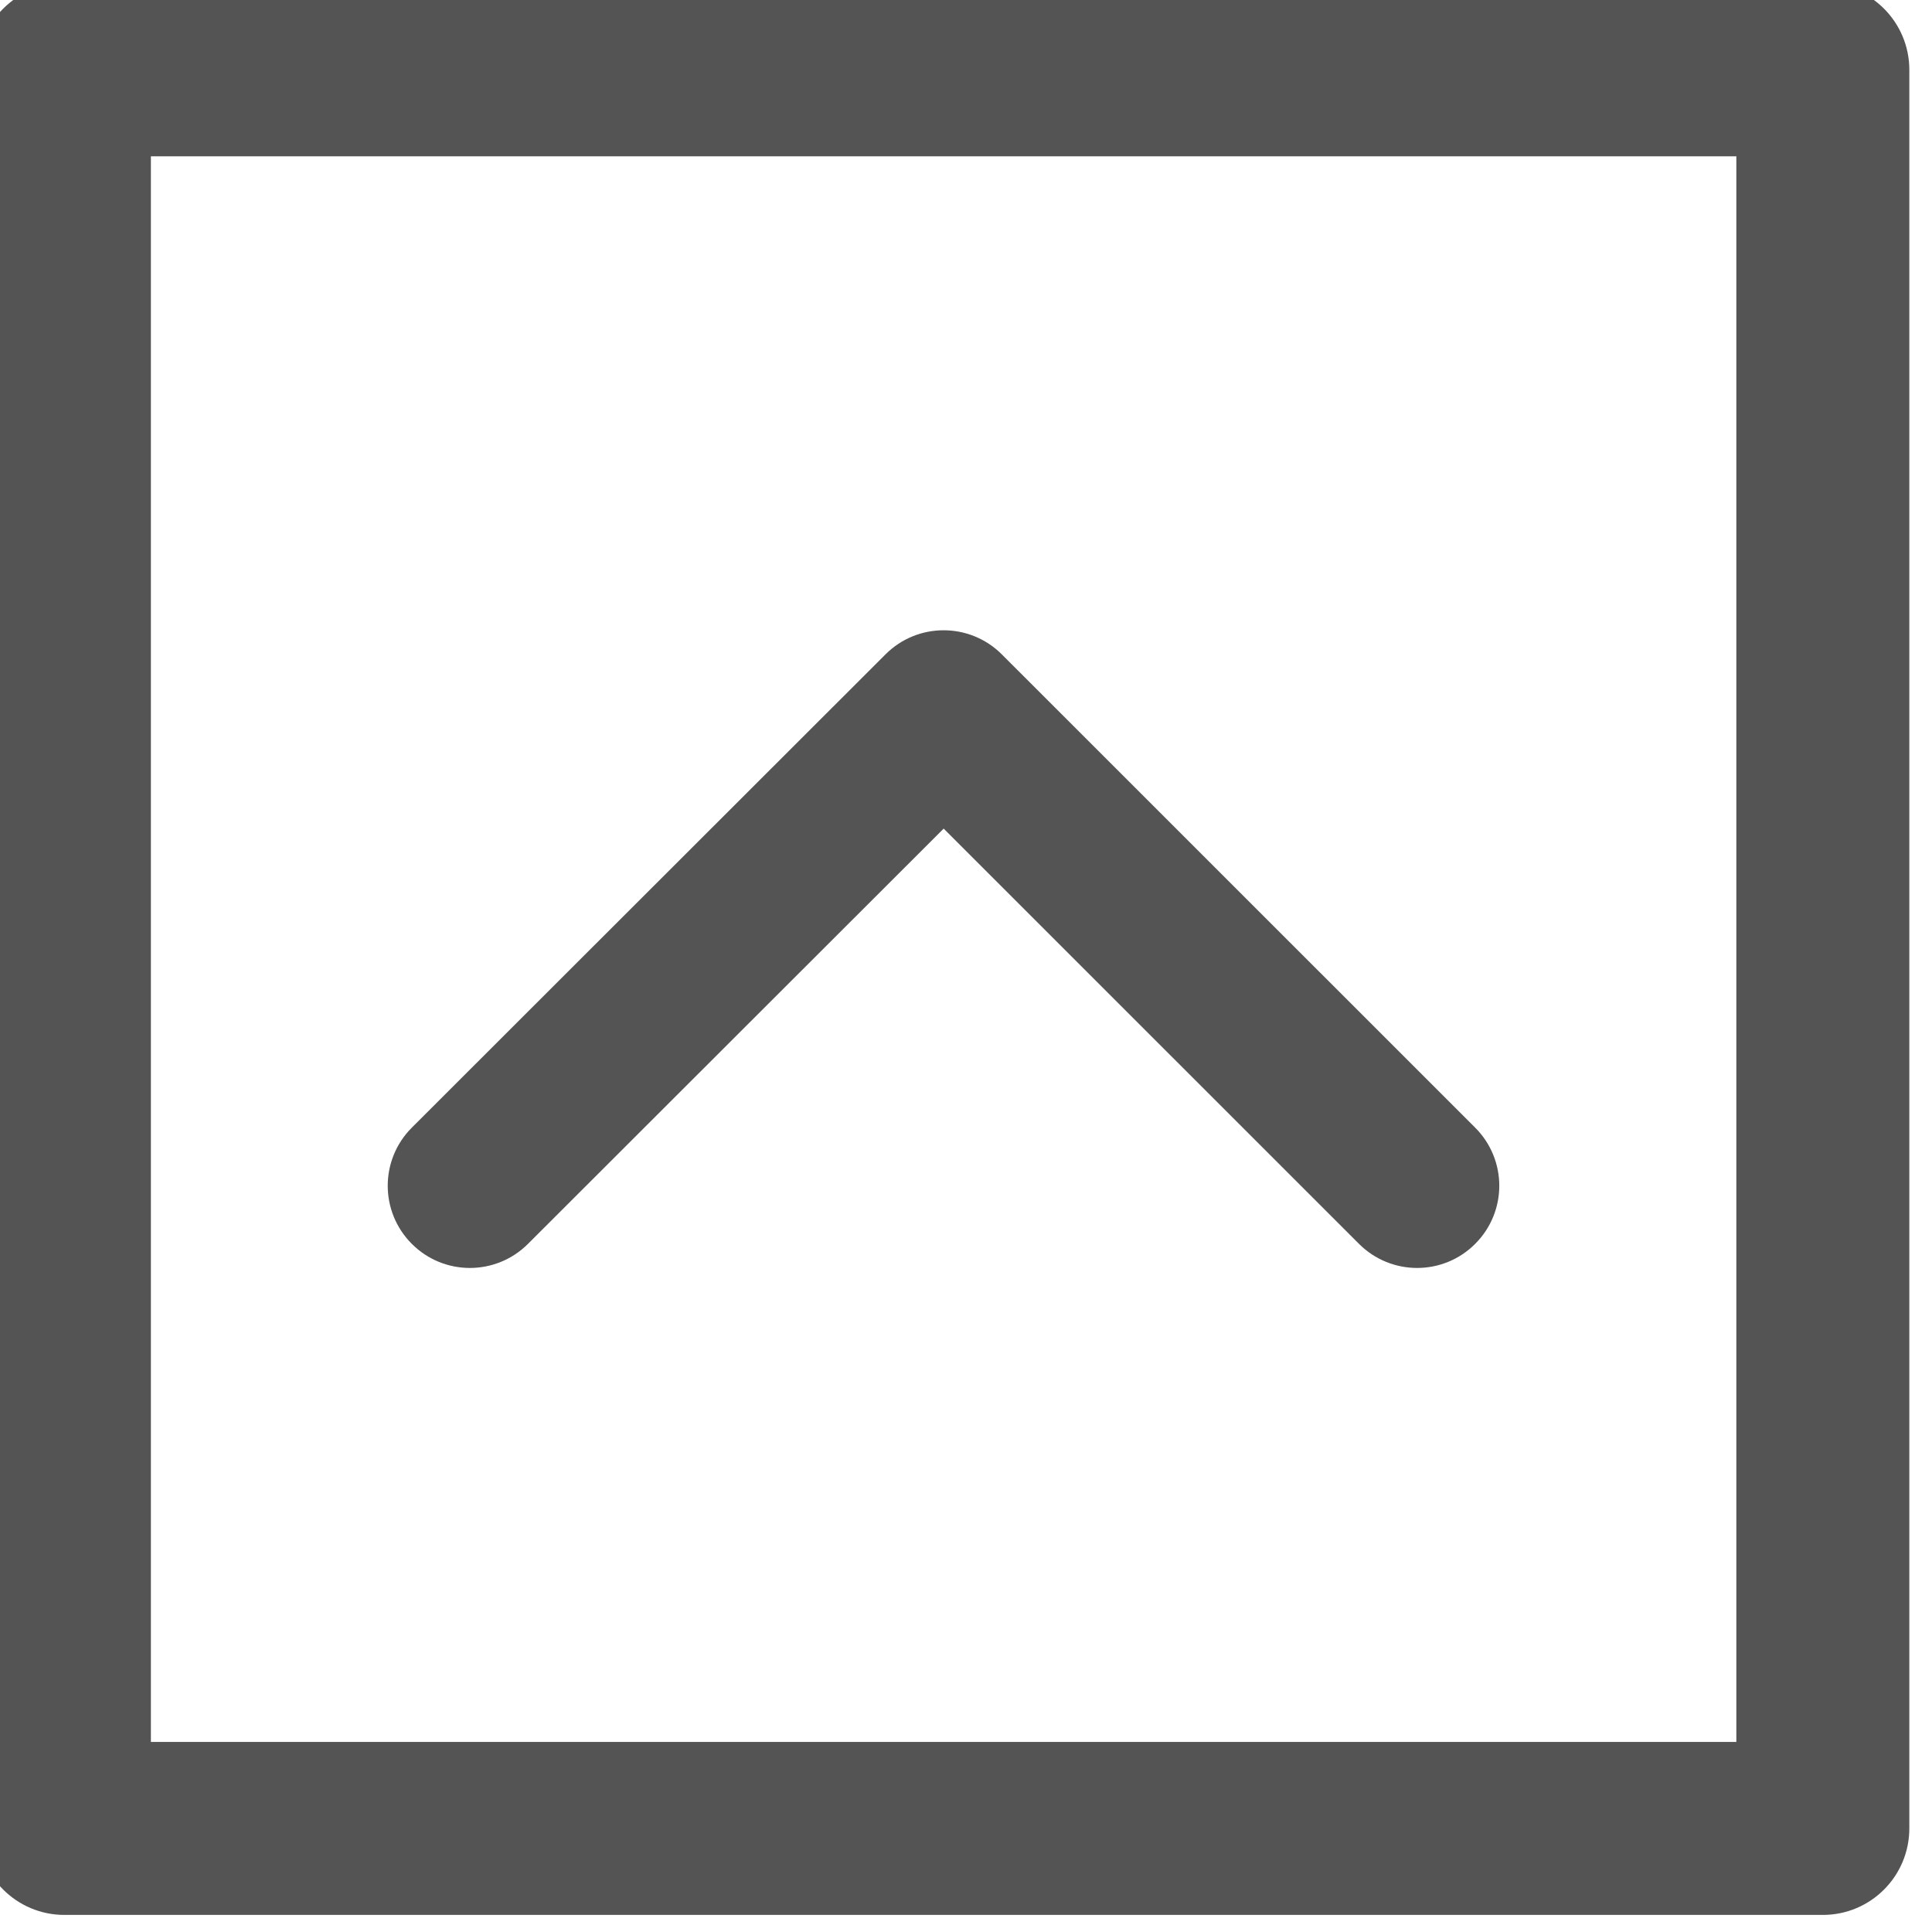 <?xml version='1.0' encoding='UTF-8'?>
<!-- Created with Inkscape (http://www.inkscape.org/) and export_objects.py -->
<svg xmlns:cc="http://creativecommons.org/ns#" xmlns:dc="http://purl.org/dc/elements/1.1/" xmlns:inkscape="http://www.inkscape.org/namespaces/inkscape" xmlns:rdf="http://www.w3.org/1999/02/22-rdf-syntax-ns#" xmlns:sodipodi="http://sodipodi.sourceforge.net/DTD/sodipodi-0.dtd" xmlns:xlink="http://www.w3.org/1999/xlink" xmlns="http://www.w3.org/2000/svg" version="1.1" sodipodi:docname="step099.svg" viewBox="0 0 31.339 31.341" height="31.341px" width="31.339px" xml:space="preserve" id="svg2" inkscape:version="0.92.1 r15371">
  <sodipodi:namedview inkscape:current-layer="g10" inkscape:window-maximized="1" inkscape:window-y="-8" inkscape:window-x="1912" inkscape:cy="-862.22917" inkscape:cx="2456.2254" inkscape:zoom="0.3015625" showgrid="false" id="namedview4" inkscape:window-height="1017" inkscape:window-width="1920" inkscape:pageshadow="2" inkscape:pageopacity="0" guidetolerance="10" gridtolerance="10" objecttolerance="10" borderopacity="1" bordercolor="#666666" pagecolor="#ffffff"/>
  <g inkscape:groupmode="layer" inkscape:label="step" transform="matrix(1.333,0,0,-1.333,-1438.456,-1085.219)">
    <g id="g8975" inkscape:label="099">
      <g transform="translate(1083.83,-828.547)" id="g1604">
        <path inkscape:connector-curvature="0" id="path1606" style="fill:#545454;fill-opacity:1;fill-rule:nonzero;stroke:none" d="m 0,0 c 0,0.256 0.098,0.512 0.293,0.707 l 5.765,5.76 c 0.39,0.39 1.023,0.39 1.414,0 l 5.761,-5.76 c 0.391,-0.391 0.391,-1.023 0,-1.414 -0.39,-0.391 -1.023,-0.391 -1.414,0 L 6.765,4.346 1.707,-0.707 C 1.316,-1.098 0.683,-1.098 0.293,-0.707 0.098,-0.512 0,-0.256 0,0"/>
      </g>
      <path inkscape:connector-curvature="0" id="path1608" style="fill:#545454;fill-opacity:1;fill-rule:nonzero;stroke:none" d="m 1080.948,-835.315 h 19.293 v 19.295 h -19.293 z m -2.106,-1.052 v 21.4 c 0,0.58 0.472,1.053 1.053,1.053 h 21.399 c 0.581,0 1.052,-0.473 1.052,-1.053 v -21.4 c 0,-0.582 -0.471,-1.053 -1.052,-1.053 h -21.399 c -0.581,0 -1.053,0.471 -1.053,1.053"/>
    </g>
  </g>
</svg>
